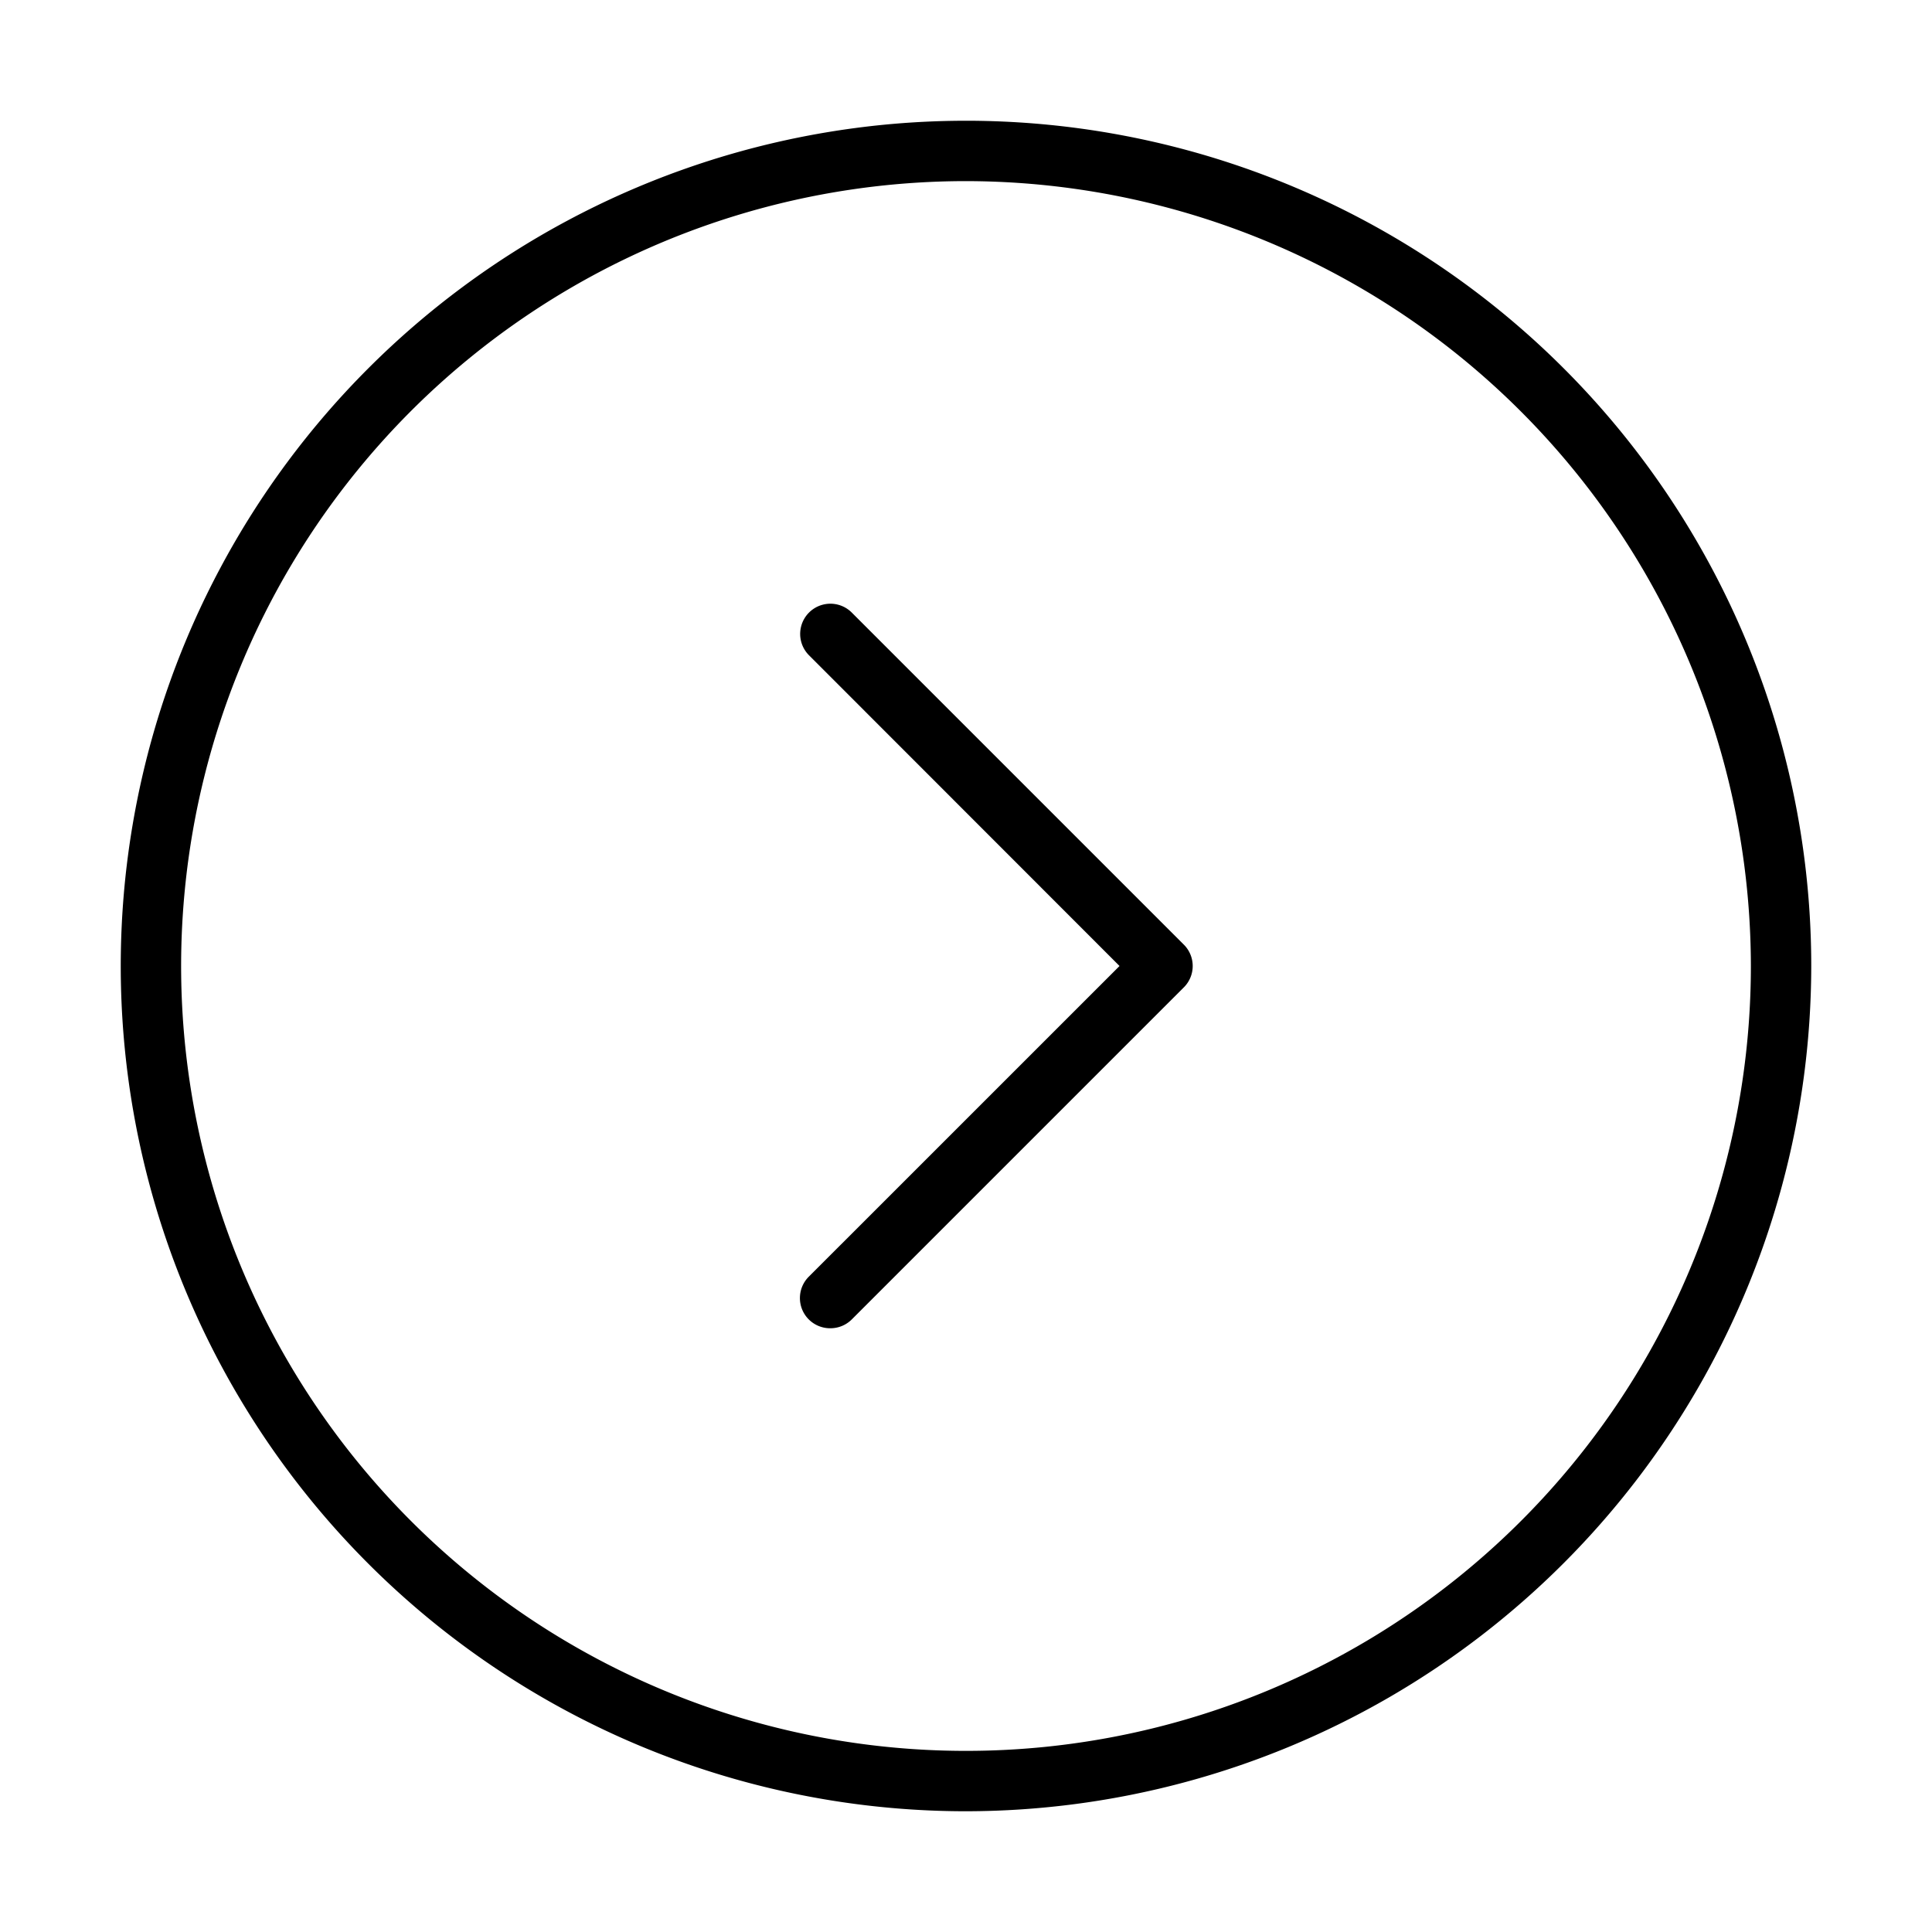 <svg xmlns="http://www.w3.org/2000/svg" width="32" height="32" viewBox="0 0 32 32"><title>naechstes_Eingabefeld.targetsize-32</title><g id="Icons"><path d="M16,30A14,14,0,1,1,30,16,14.015,14.015,0,0,1,16,30ZM16,3A13,13,0,1,0,29,16,13.015,13.015,0,0,0,16,3Z"/><path d="M13.75,22a.5.5,0,0,1-.354-.854L18.543,16,13.4,10.854a.5.5,0,0,1,.708-.708l5.5,5.5a.5.5,0,0,1,0,.708l-5.5,5.5A.5.5,0,0,1,13.75,22Z"/></g></svg>